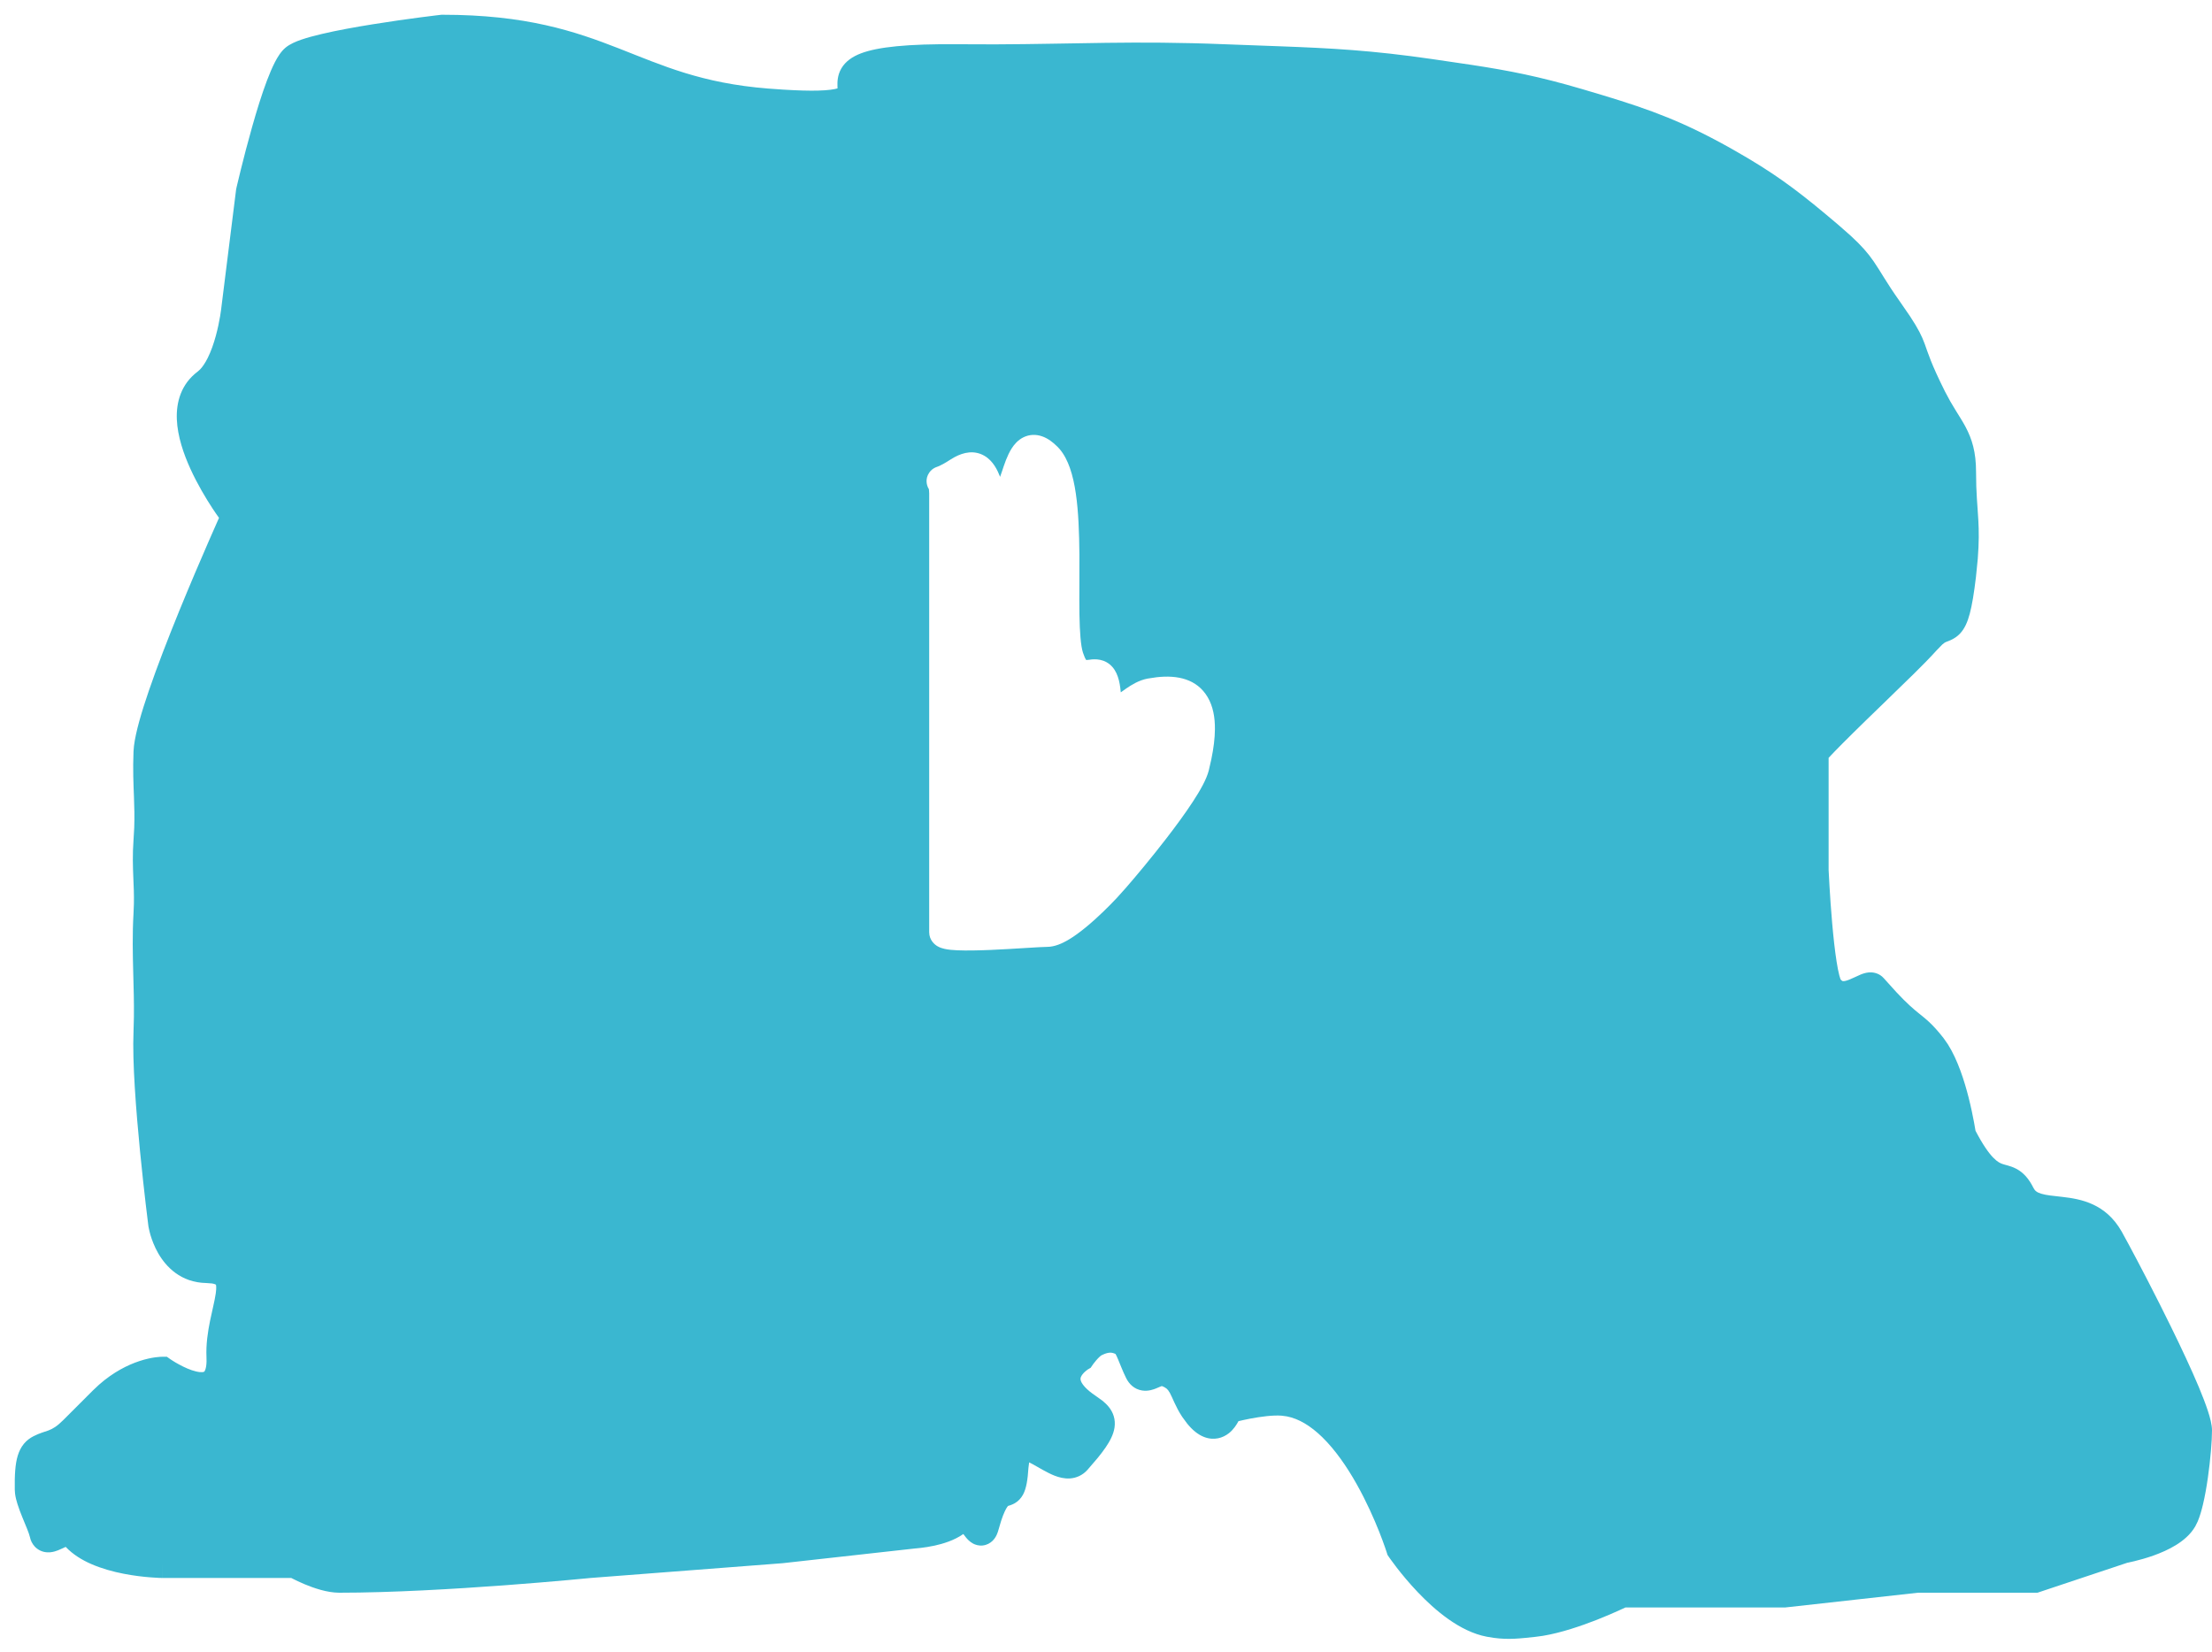 <svg width="75" height="56" viewBox="0 0 75 56" fill="none" xmlns="http://www.w3.org/2000/svg">
<path d="M15 0.5C17.832 0.5 19.477 1.053 20.991 1.645C22.479 2.228 23.788 2.823 26.04 3.002L26.565 3.039C27.054 3.069 27.433 3.079 27.727 3.072C28.091 3.063 28.292 3.028 28.397 2.997C28.397 2.977 28.396 2.953 28.395 2.922C28.391 2.798 28.388 2.56 28.525 2.323C28.666 2.08 28.903 1.918 29.197 1.807C29.759 1.595 30.751 1.483 32.505 1.5L33.741 1.504C36.497 1.494 38.45 1.377 41.52 1.5L43.387 1.569C45.11 1.633 46.514 1.705 48.572 2.005L49.922 2.204C51.168 2.395 52.181 2.59 53.642 3.02L54.367 3.236C55.981 3.725 57.101 4.135 58.746 5.064L59.277 5.372C60.45 6.071 61.191 6.657 62.324 7.618L62.749 7.992C63.118 8.331 63.334 8.581 63.527 8.86C63.647 9.034 63.76 9.221 63.887 9.424C64.017 9.633 64.177 9.883 64.409 10.211L64.761 10.722C65.048 11.158 65.161 11.392 65.262 11.667C65.374 11.974 65.463 12.306 65.948 13.276L66.13 13.614C66.189 13.718 66.248 13.815 66.306 13.908C66.417 14.088 66.539 14.277 66.641 14.467C66.862 14.882 67 15.323 67 16C67 16.732 67.05 17.134 67.077 17.631C67.098 18.005 67.101 18.396 67.058 18.948L66.997 19.558C66.931 20.117 66.864 20.515 66.788 20.802C66.714 21.083 66.615 21.316 66.45 21.488C66.281 21.663 66.077 21.728 66.015 21.753C65.983 21.765 65.957 21.776 65.933 21.791L65.854 21.853C65.505 22.202 65.622 22.123 64.899 22.837L63.848 23.86C62.992 24.685 62.495 25.181 62.215 25.469C62.12 25.566 62.051 25.64 62.001 25.694V29.5C62.001 29.504 62.002 29.509 62.002 29.515C62.003 29.541 62.005 29.579 62.008 29.628C62.013 29.725 62.02 29.865 62.03 30.034C62.05 30.372 62.08 30.826 62.121 31.293C62.162 31.761 62.213 32.234 62.273 32.612C62.303 32.802 62.334 32.959 62.365 33.075C62.386 33.152 62.4 33.191 62.405 33.204C62.455 33.264 62.481 33.264 62.488 33.264C62.521 33.268 62.585 33.26 62.7 33.215C62.755 33.193 62.811 33.168 62.874 33.138C62.931 33.111 63.007 33.075 63.075 33.047C63.138 33.02 63.245 32.979 63.365 32.969C63.484 32.96 63.663 32.979 63.814 33.109L63.877 33.172L64.297 33.637C64.663 34.028 64.879 34.21 65.05 34.348C65.309 34.558 65.517 34.711 65.894 35.191L66.045 35.407C66.381 35.938 66.606 36.653 66.748 37.212C66.832 37.545 66.894 37.847 66.934 38.066C66.955 38.176 66.97 38.266 66.98 38.329C66.981 38.332 66.981 38.335 66.981 38.337C67.487 39.308 67.772 39.42 67.891 39.462C67.946 39.482 67.987 39.491 68.073 39.515C68.149 39.536 68.254 39.569 68.364 39.627C68.608 39.755 68.791 39.964 68.947 40.276C68.995 40.372 69.062 40.427 69.21 40.472C69.392 40.528 69.604 40.542 69.933 40.581C70.549 40.652 71.395 40.802 71.936 41.753L72.192 42.222C72.531 42.852 73.087 43.917 73.611 44.987C73.961 45.701 74.301 46.425 74.554 47.029C74.68 47.33 74.787 47.61 74.864 47.846C74.935 48.065 75 48.303 75 48.5C75 48.84 74.949 49.482 74.86 50.101C74.816 50.413 74.76 50.729 74.694 51.007C74.647 51.205 74.589 51.41 74.515 51.585L74.434 51.748C74.273 52.03 74.019 52.236 73.777 52.385C73.531 52.537 73.258 52.653 73.015 52.74C72.769 52.827 72.539 52.89 72.372 52.93C72.288 52.95 72.219 52.966 72.17 52.976C72.153 52.98 72.138 52.983 72.126 52.985L69.082 54H65.029L60.556 54.497L60.528 54.5H55.112C55.061 54.524 54.992 54.556 54.91 54.593C54.719 54.68 54.451 54.797 54.144 54.918C53.615 55.125 52.934 55.359 52.313 55.462L52.052 55.497C51.55 55.549 51.171 55.601 50.644 55.53L50.407 55.491C49.49 55.317 48.646 54.584 48.077 53.988C47.781 53.678 47.535 53.378 47.363 53.156C47.277 53.045 47.209 52.953 47.162 52.887C47.139 52.855 47.12 52.828 47.107 52.81C47.101 52.801 47.096 52.795 47.093 52.79C47.091 52.787 47.09 52.784 47.089 52.783L47.087 52.781V52.78L47.045 52.719L47.023 52.649L47.022 52.648C47.022 52.646 47.021 52.643 47.02 52.639C47.017 52.631 47.013 52.618 47.008 52.602C46.997 52.569 46.981 52.52 46.959 52.458C46.915 52.332 46.849 52.149 46.762 51.93C46.587 51.49 46.329 50.905 45.999 50.318C45.667 49.727 45.272 49.154 44.828 48.722C44.438 48.343 44.039 48.101 43.635 48.022L43.461 47.998C43.164 47.974 42.752 48.029 42.384 48.099C42.233 48.128 42.097 48.159 41.991 48.184C41.93 48.3 41.828 48.464 41.669 48.59C41.464 48.753 41.163 48.85 40.826 48.72C40.611 48.637 40.423 48.476 40.251 48.264L40.084 48.037C39.966 47.86 39.885 47.695 39.82 47.555C39.75 47.403 39.715 47.317 39.667 47.229C39.626 47.154 39.592 47.112 39.557 47.082C39.526 47.056 39.478 47.025 39.392 46.993C39.343 47.009 39.322 47.023 39.204 47.071C39.125 47.103 38.938 47.178 38.724 47.144C38.456 47.102 38.281 46.921 38.183 46.723C38.076 46.51 37.974 46.241 37.907 46.083C37.873 46.001 37.845 45.944 37.823 45.905C37.749 45.871 37.691 45.86 37.641 45.861C37.59 45.862 37.526 45.874 37.443 45.907L37.353 45.947C37.325 45.961 37.255 46.02 37.167 46.122C37.13 46.165 37.097 46.207 37.075 46.237C37.065 46.251 37.056 46.263 37.051 46.27C37.048 46.273 37.046 46.276 37.045 46.278H37.044V46.279H37.045L36.981 46.373L36.886 46.429C36.883 46.431 36.876 46.436 36.867 46.442C36.849 46.455 36.821 46.476 36.791 46.503C36.726 46.561 36.675 46.626 36.65 46.684C36.633 46.726 36.626 46.77 36.658 46.843C36.699 46.935 36.817 47.103 37.148 47.324L37.379 47.49C37.456 47.553 37.532 47.623 37.596 47.703C37.746 47.89 37.829 48.125 37.789 48.4C37.754 48.636 37.633 48.86 37.491 49.069C37.417 49.177 37.329 49.294 37.227 49.42L36.874 49.832C36.711 50.015 36.501 50.109 36.282 50.125C36.083 50.139 35.9 50.087 35.76 50.033C35.503 49.934 35.188 49.736 35.023 49.647C34.973 49.62 34.93 49.597 34.894 49.581L34.87 49.773C34.845 50.157 34.802 50.458 34.689 50.67C34.619 50.801 34.521 50.902 34.398 50.971C34.308 51.022 34.2 51.052 34.188 51.055C34.167 51.062 34.17 51.063 34.178 51.058C34.173 51.063 34.164 51.074 34.152 51.091C34.106 51.157 34.034 51.292 33.946 51.558L33.853 51.872C33.83 51.958 33.779 52.119 33.652 52.242C33.575 52.316 33.462 52.384 33.318 52.399C33.181 52.413 33.069 52.373 32.997 52.336C32.873 52.271 32.788 52.17 32.755 52.13C32.723 52.092 32.689 52.046 32.662 52.01C32.351 52.23 31.965 52.342 31.694 52.402C31.515 52.441 31.35 52.465 31.232 52.479C31.173 52.486 31.125 52.491 31.09 52.494C31.073 52.495 31.059 52.497 31.049 52.498C31.047 52.498 31.044 52.498 31.042 52.498L26.556 52.997L26.547 52.998L26.539 52.999L20.039 53.499L20.038 53.498L20.035 53.499C20.025 53.5 20.011 53.501 19.992 53.503C19.954 53.506 19.898 53.512 19.826 53.519C19.682 53.533 19.471 53.552 19.209 53.576C18.684 53.623 17.946 53.686 17.099 53.749C15.409 53.874 13.269 54 11.5 54C11.085 53.999 10.632 53.839 10.325 53.711C10.163 53.642 10.022 53.575 9.922 53.524C9.905 53.516 9.889 53.507 9.875 53.5H5.495L5.5 53L5.494 53.5H5.484C5.479 53.499 5.471 53.499 5.462 53.499C5.443 53.498 5.416 53.498 5.382 53.497C5.314 53.494 5.216 53.489 5.099 53.479C4.863 53.461 4.54 53.425 4.188 53.356C3.839 53.288 3.45 53.184 3.088 53.025C2.782 52.891 2.473 52.705 2.227 52.446C2.204 52.456 2.179 52.469 2.148 52.483C2.101 52.505 2.035 52.536 1.971 52.561C1.909 52.585 1.813 52.619 1.704 52.629C1.589 52.639 1.417 52.627 1.259 52.507C1.143 52.42 1.077 52.307 1.04 52.206L1.013 52.108C0.982 51.972 0.886 51.758 0.758 51.442C0.7 51.3 0.64 51.145 0.593 50.995C0.559 50.887 0.525 50.763 0.51 50.635L0.501 50.508C0.493 50.012 0.516 49.636 0.601 49.355C0.647 49.206 0.713 49.069 0.811 48.95C0.911 48.829 1.027 48.75 1.136 48.694C1.574 48.47 1.714 48.579 2.146 48.146L3.146 47.146L3.357 46.948C3.848 46.515 4.332 46.278 4.717 46.15C4.936 46.077 5.122 46.039 5.258 46.02C5.325 46.011 5.381 46.005 5.422 46.003C5.442 46.001 5.46 46.001 5.473 46.001C5.479 46 5.485 46 5.489 46H5.658L5.786 46.09C5.786 46.09 5.788 46.091 5.789 46.091C5.792 46.093 5.796 46.096 5.802 46.1C5.814 46.108 5.833 46.121 5.857 46.136C5.907 46.168 5.979 46.212 6.065 46.258C6.243 46.356 6.456 46.453 6.647 46.498C6.851 46.546 6.917 46.51 6.923 46.507C6.924 46.505 6.928 46.501 6.935 46.492C6.941 46.482 6.953 46.462 6.965 46.427C6.983 46.373 7 46.287 7.003 46.162L7.001 46.022C6.981 45.572 7.048 45.144 7.123 44.777C7.204 44.38 7.278 44.113 7.315 43.854C7.344 43.653 7.327 43.576 7.321 43.556C7.307 43.548 7.271 43.529 7.189 43.515L6.991 43.5C6.13 43.484 5.627 42.949 5.363 42.489C5.232 42.26 5.151 42.037 5.102 41.873C5.078 41.79 5.062 41.719 5.051 41.669C5.045 41.643 5.041 41.622 5.038 41.606C5.037 41.599 5.035 41.592 5.034 41.587C5.034 41.585 5.033 41.582 5.033 41.581V41.577L5.031 41.563V41.562L5.03 41.56C5.03 41.558 5.03 41.554 5.029 41.549L5.006 41.362C4.99 41.233 4.967 41.047 4.94 40.818C4.887 40.36 4.816 39.727 4.748 39.034C4.613 37.658 4.484 35.999 4.527 34.978L4.54 34.482C4.546 33.99 4.532 33.507 4.518 33.012C4.501 32.358 4.485 31.683 4.527 30.97L4.54 30.643C4.546 30.331 4.534 30.057 4.521 29.77C4.505 29.386 4.49 28.98 4.528 28.462L4.551 28.062C4.564 27.682 4.555 27.355 4.542 27.019C4.525 26.57 4.502 26.096 4.527 25.479L4.543 25.287C4.602 24.809 4.802 24.135 5.045 23.424C5.331 22.588 5.705 21.627 6.074 20.721C6.444 19.815 6.811 18.958 7.086 18.329C7.223 18.014 7.338 17.755 7.418 17.575C7.42 17.569 7.422 17.563 7.425 17.557C7.363 17.47 7.287 17.362 7.205 17.237C6.981 16.895 6.695 16.42 6.458 15.9C6.224 15.387 6.02 14.793 5.996 14.222C5.971 13.635 6.139 13.023 6.7 12.6L6.785 12.524C6.871 12.434 6.959 12.304 7.045 12.132C7.156 11.909 7.246 11.649 7.316 11.393C7.386 11.139 7.433 10.899 7.463 10.723C7.478 10.636 7.488 10.565 7.494 10.516C7.497 10.492 7.499 10.473 7.501 10.461C7.502 10.456 7.503 10.451 7.503 10.449V10.446L7.504 10.437L8.004 6.437L8.007 6.413L8.013 6.388V6.387L8.014 6.385L8.023 6.341C8.03 6.311 8.04 6.267 8.054 6.212C8.08 6.099 8.119 5.938 8.167 5.745C8.263 5.358 8.397 4.835 8.55 4.297C8.702 3.76 8.875 3.196 9.051 2.732C9.138 2.501 9.231 2.284 9.324 2.103C9.409 1.939 9.526 1.745 9.681 1.616C9.83 1.491 10.04 1.405 10.221 1.343C10.419 1.275 10.658 1.211 10.914 1.151C11.427 1.03 12.048 0.918 12.641 0.823C13.235 0.727 13.81 0.647 14.236 0.591C14.449 0.563 14.626 0.541 14.749 0.526C14.81 0.518 14.859 0.513 14.892 0.509C14.908 0.507 14.921 0.506 14.93 0.505C14.934 0.504 14.937 0.504 14.939 0.504H14.941L14.942 0.503L14.972 0.5H15ZM35.337 14.795C35.123 14.719 34.897 14.727 34.692 14.831C34.509 14.924 34.386 15.073 34.306 15.197C34.223 15.325 34.16 15.468 34.108 15.598C34.057 15.73 34.01 15.87 33.969 15.995C33.949 16.056 33.928 16.113 33.909 16.168C33.907 16.161 33.904 16.154 33.901 16.147C33.828 15.964 33.683 15.628 33.373 15.451C33.039 15.26 32.682 15.327 32.362 15.501L32.227 15.581C32.021 15.715 31.902 15.774 31.845 15.799C31.818 15.811 31.801 15.817 31.787 15.822C31.786 15.822 31.759 15.831 31.736 15.841C31.723 15.846 31.693 15.859 31.659 15.88C31.627 15.899 31.562 15.944 31.507 16.024C31.353 16.246 31.435 16.466 31.464 16.529C31.475 16.553 31.488 16.572 31.495 16.584C31.495 16.586 31.496 16.589 31.496 16.591L31.505 16.723V31.603C31.505 31.883 31.701 32.031 31.782 32.079C31.871 32.132 31.964 32.157 32.023 32.17C32.151 32.2 32.307 32.213 32.458 32.219C32.77 32.233 33.178 32.224 33.586 32.207C33.997 32.189 34.424 32.163 34.774 32.141C35.136 32.119 35.396 32.103 35.501 32.103C35.764 32.103 36.018 31.983 36.207 31.874C36.413 31.754 36.626 31.596 36.825 31.432C37.225 31.103 37.617 30.711 37.866 30.445L38.167 30.11C38.528 29.697 39.048 29.072 39.54 28.435C39.868 28.01 40.19 27.572 40.444 27.182C40.686 26.813 40.909 26.424 40.985 26.121L41.072 25.74C41.148 25.37 41.191 25.031 41.193 24.727C41.197 24.326 41.131 23.946 40.944 23.632C40.581 23.021 39.922 22.88 39.212 22.962L38.905 23.008C38.613 23.065 38.363 23.221 38.187 23.342C38.122 23.387 38.057 23.433 38.001 23.474L37.999 23.455C37.968 23.107 37.892 22.748 37.632 22.53C37.347 22.291 36.995 22.36 36.92 22.37C36.876 22.375 36.847 22.377 36.83 22.378C36.818 22.361 36.8 22.333 36.779 22.287L36.718 22.125C36.645 21.894 36.61 21.45 36.599 20.823C36.59 20.199 36.603 19.527 36.598 18.791C36.592 18.081 36.568 17.353 36.477 16.732C36.432 16.421 36.367 16.123 36.274 15.86C36.194 15.633 36.084 15.408 35.926 15.223L35.854 15.146C35.703 14.995 35.532 14.863 35.337 14.795Z" fill="#3AB7D0"/>
</svg>
